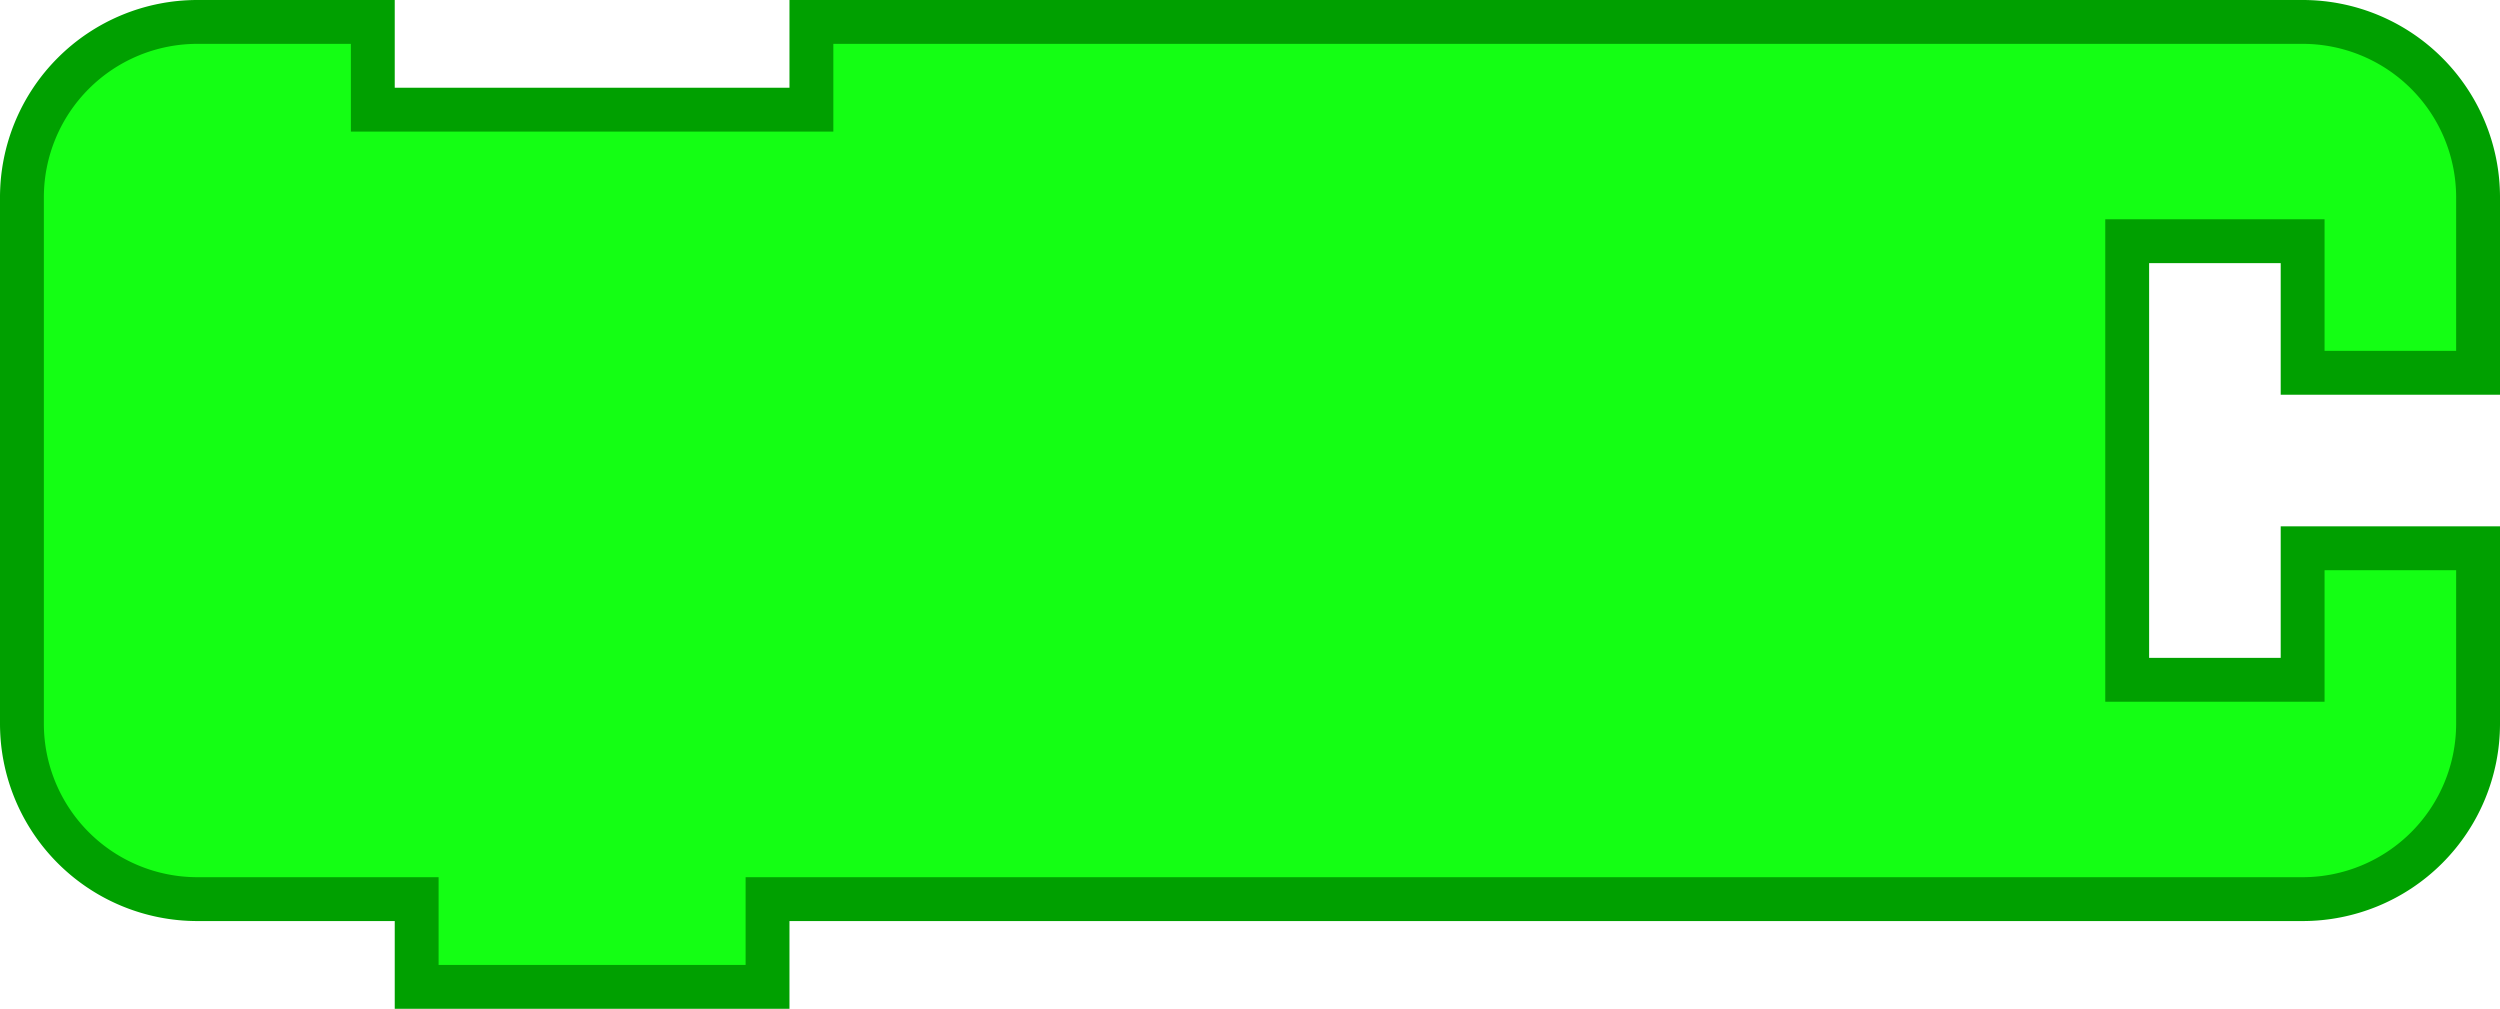 <svg
    xmlns:svg="http://www.w3.org/2000/svg"
    xmlns="http://www.w3.org/2000/svg"
    xmlns:xlink="http://www.w3.org/1999/xlink"
    version="1.1"
    width="114.0"
    height="46.0">
<g
transform="scale(2.0, 2.0)">
      <path d="m0.5 8.5 L 0.5 4.5 A 4.0 4.0 90.0 0 1 4.5 0.5 L 8.5 0.5 L 8.5 2.5 L 18.5 2.5 L 18.5 0.5 L 48.5 0.5 L 52.5 0.5 A 4.0 4.0 90.0 0 1 56.5 4.5 L 56.5 8.5 L 52.5 8.5 L 52.5 5.5 L 48.5 5.5 L 48.5 15.5 L 52.5 15.5 L 52.5 12.5 L 56.5 12.5 L 56.5 16.5 A 4.0 4.0 90.0 0 1 52.5 20.5 L 48.5 20.5 L 18.5 20.5 L 17.5 20.5 L 17.5 22.5 L 9.5 22.5 L 9.5 20.5 L 8.5 20.5 L 4.5 20.5 A 4.0 4.0 90.0 0 1 0.5 16.5 L 0.5 12.5 L 0.5 8.5 z"
       style="fill:#14FF14;fill-opacity:1;stroke:#00A000;stroke-width:1.0;stroke-linecap:round;stroke-opacity:1;" />
   </g>
</svg>
